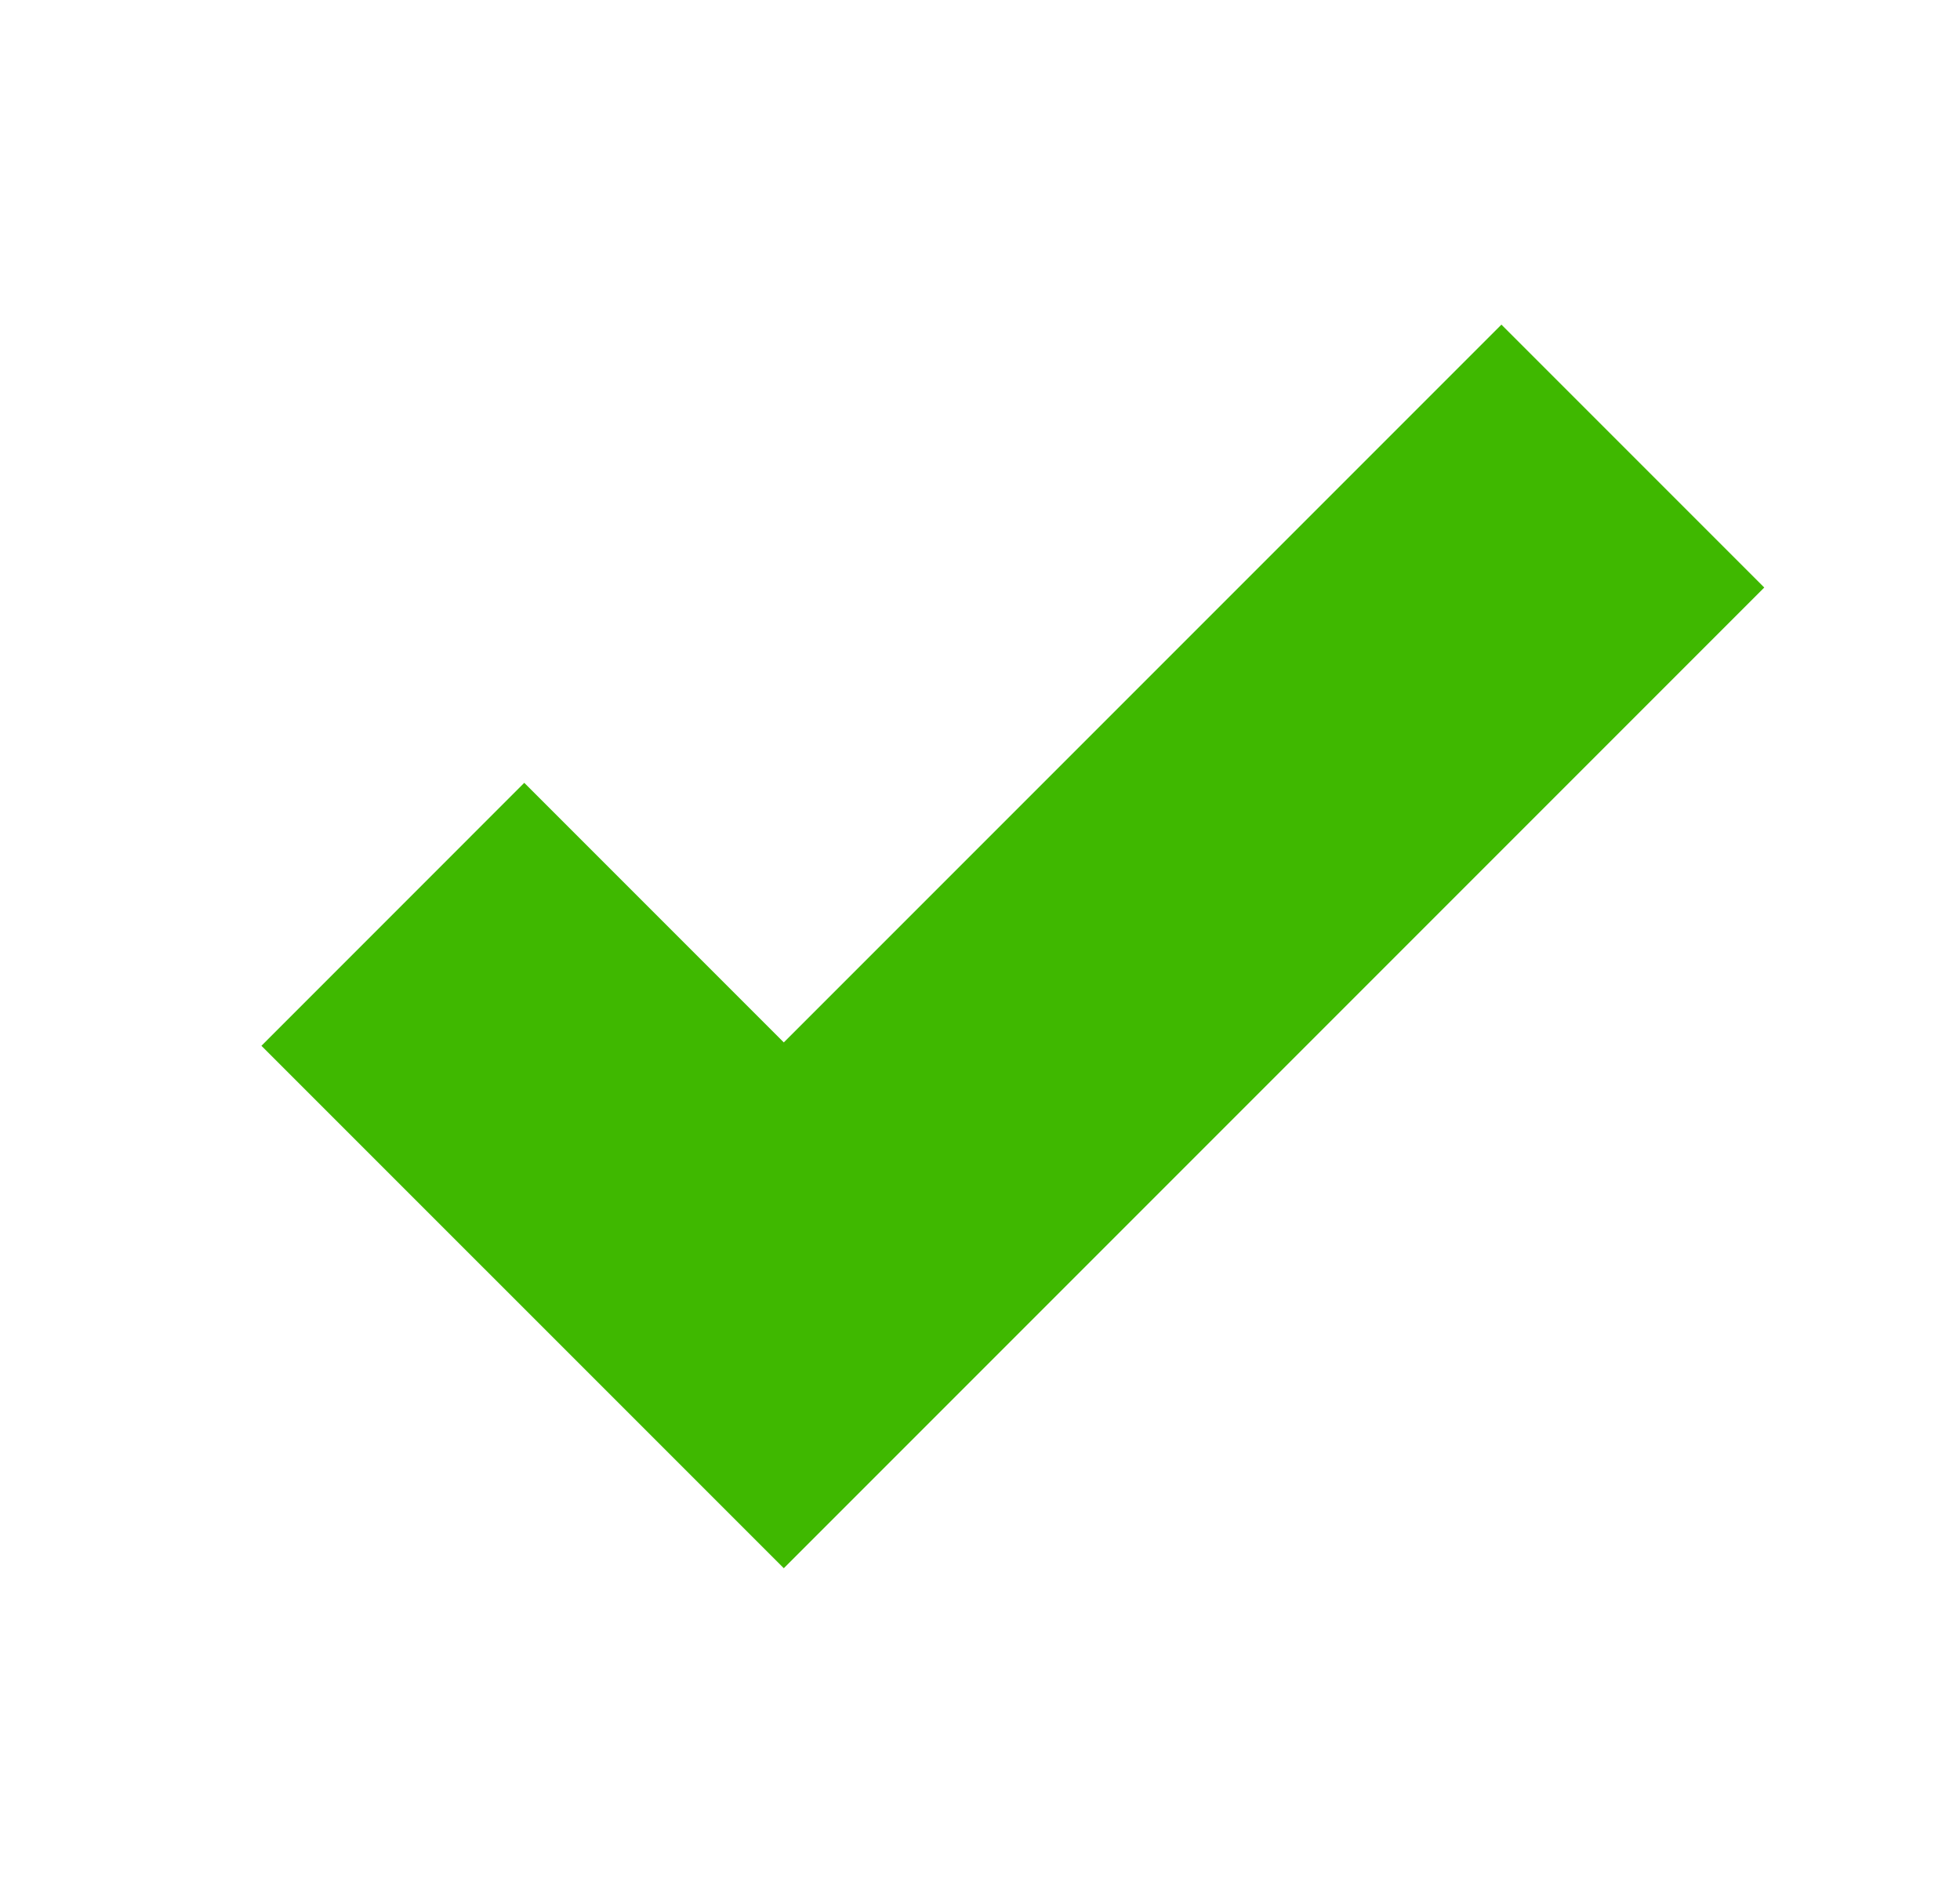 <?xml version="1.0" encoding="UTF-8" standalone="no"?><!DOCTYPE svg PUBLIC "-//W3C//DTD SVG 1.1//EN" "http://www.w3.org/Graphics/SVG/1.1/DTD/svg11.dtd"><svg width="100%" height="100%" viewBox="0 0 29 28" version="1.1" xmlns="http://www.w3.org/2000/svg" xmlns:xlink="http://www.w3.org/1999/xlink" xml:space="preserve" xmlns:serif="http://www.serif.com/" style="fill-rule:evenodd;clip-rule:evenodd;stroke-linejoin:round;stroke-miterlimit:2;"><rect id="check-green" x="0.986" y="0" width="28" height="28" style="fill:none;"/><path d="M3.868,15.47l7.729,7.728l14.507,-14.507l-3.889,-3.889l-10.618,10.618l-3.84,-3.84l-3.889,3.89Z" style="fill:#3fb800;"/></svg>